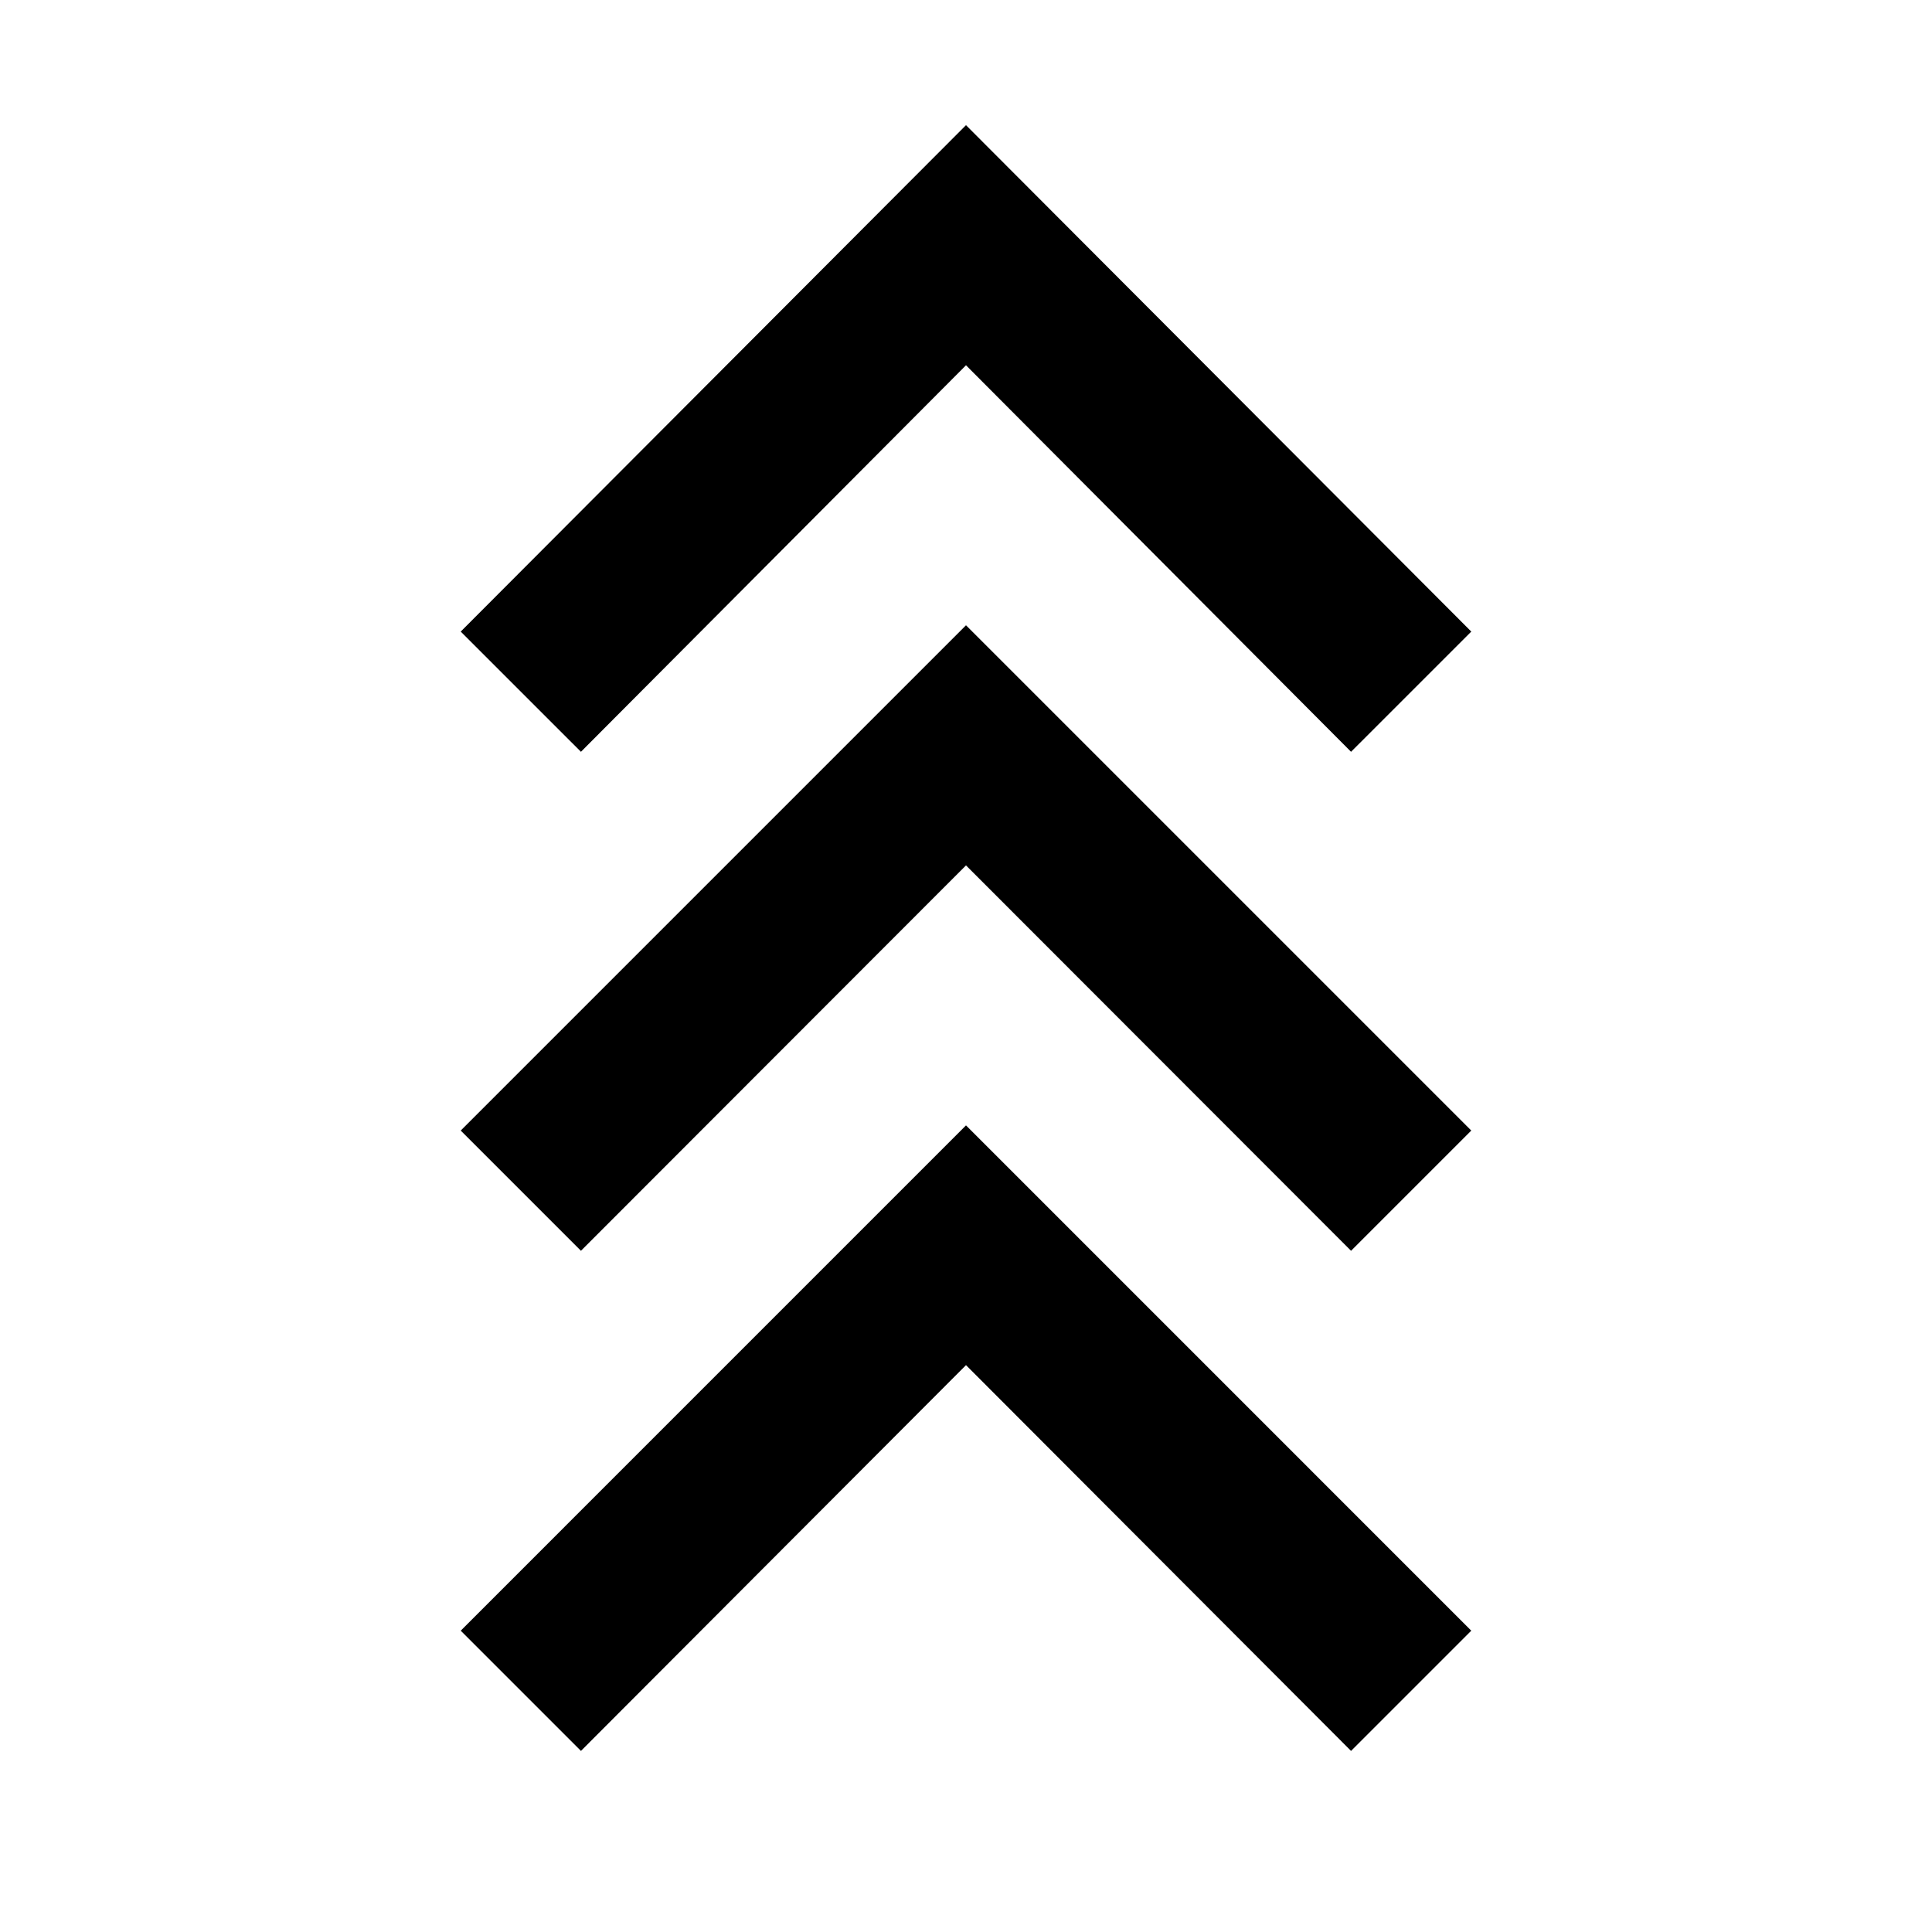 <svg xmlns="http://www.w3.org/2000/svg" height="40" viewBox="0 -960 960 960" width="40"><path d="m288.67-89.98-59.74-59.74L480-400.8l251.07 251.08-59.74 59.74L480-281.67 288.67-89.98Zm0-248.51-59.74-59.74L480-649.3l251.07 251.07-59.74 59.74L480-529.99l-191.33 191.5Zm0-247.95-59.74-59.73L480-897.81l251.07 251.64-59.74 59.73L480-778.5 288.67-586.44Z"/></svg>